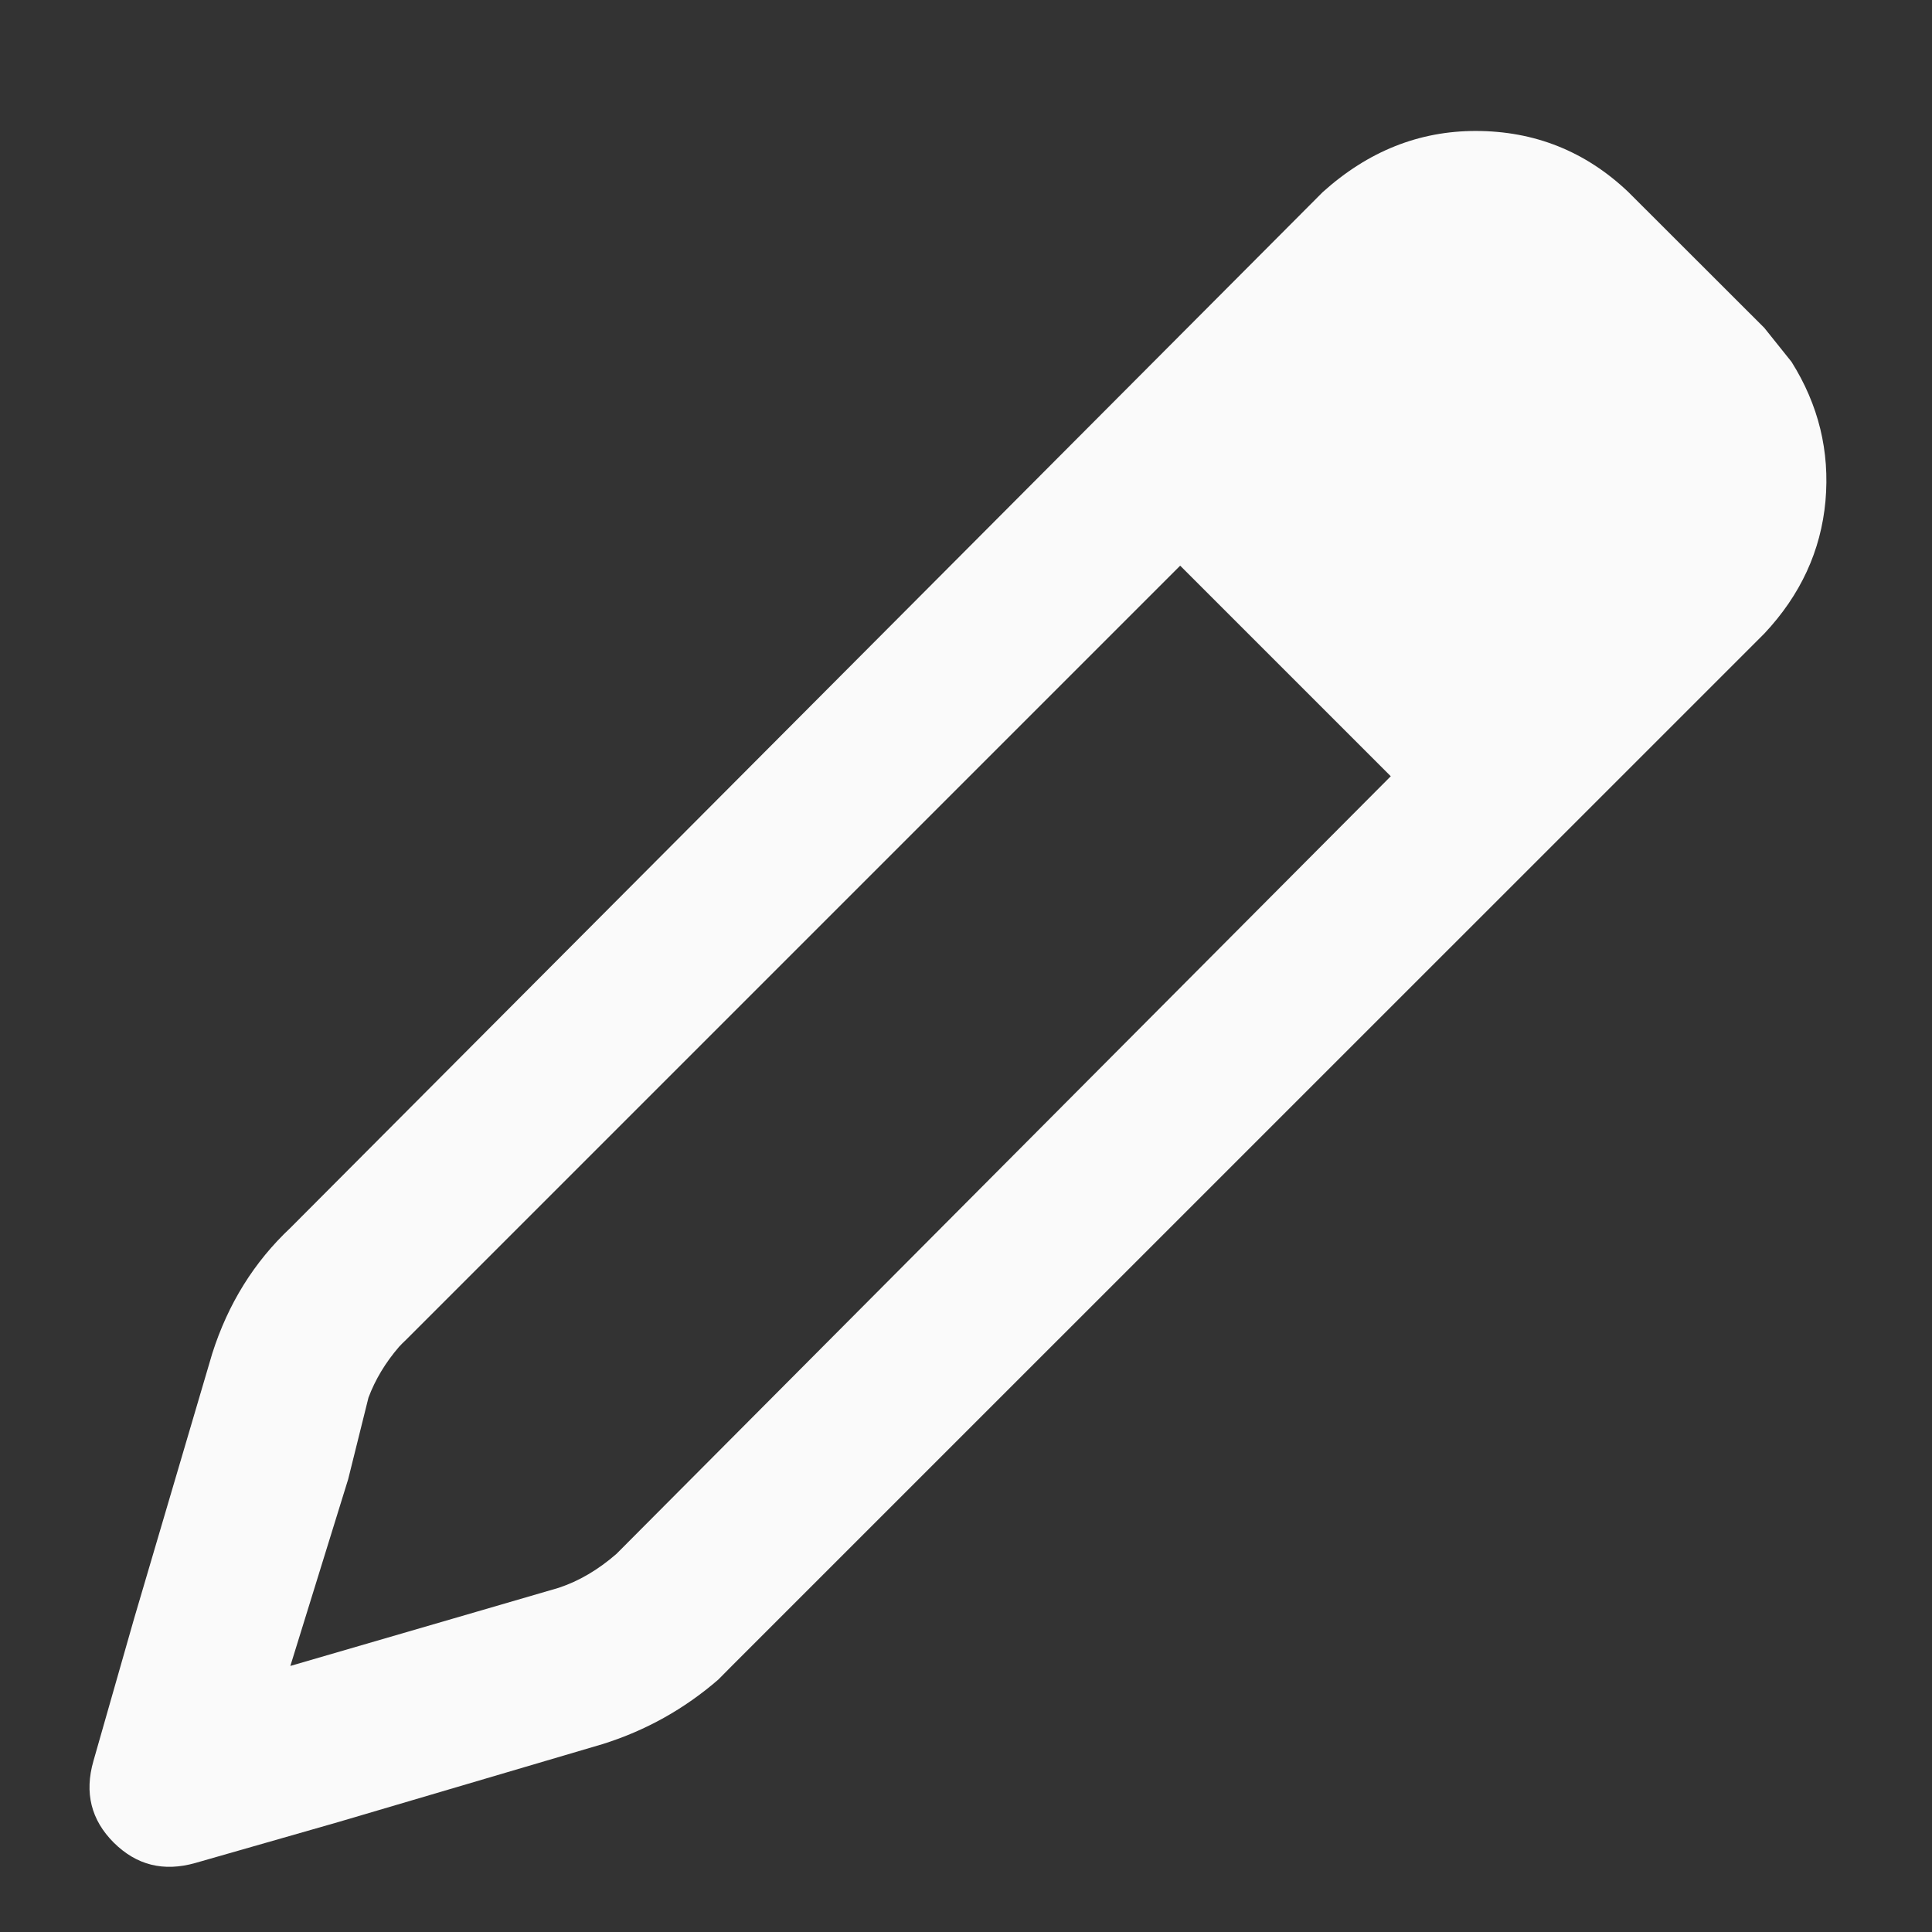 <svg width="14" height="14" viewBox="0 0 14 14" fill="none" xmlns="http://www.w3.org/2000/svg">
<rect x="0" y="0" width="14" height="14" fill="#333333" stroke="none"/>
<path d="M1.538 9.808C1.653 9.447 1.842 9.144 2.104 8.898L9.585 1.392C9.914 1.096 10.283 0.949 10.693 0.949C11.119 0.949 11.489 1.096 11.8 1.392L12.785 2.376C12.85 2.458 12.916 2.54 12.982 2.622C13.178 2.934 13.26 3.27 13.228 3.631C13.195 3.992 13.047 4.312 12.785 4.591L5.303 12.072C5.271 12.105 5.238 12.138 5.205 12.171C4.959 12.384 4.68 12.54 4.368 12.638L2.449 13.204L1.415 13.5C1.185 13.565 0.989 13.516 0.824 13.352C0.66 13.188 0.611 12.991 0.677 12.761L0.972 11.728L1.538 9.808L0.972 11.728L1.538 9.808ZM2.67 10.128L2.523 10.719L2.104 12.072L3.458 11.678L4.048 11.506C4.196 11.457 4.335 11.375 4.467 11.26L10.078 5.625L8.552 4.099L2.941 9.71C2.925 9.726 2.916 9.734 2.916 9.734C2.9 9.751 2.892 9.759 2.892 9.759C2.793 9.874 2.719 9.997 2.67 10.128Z" fill="#FAFAFA"/>
</svg>
